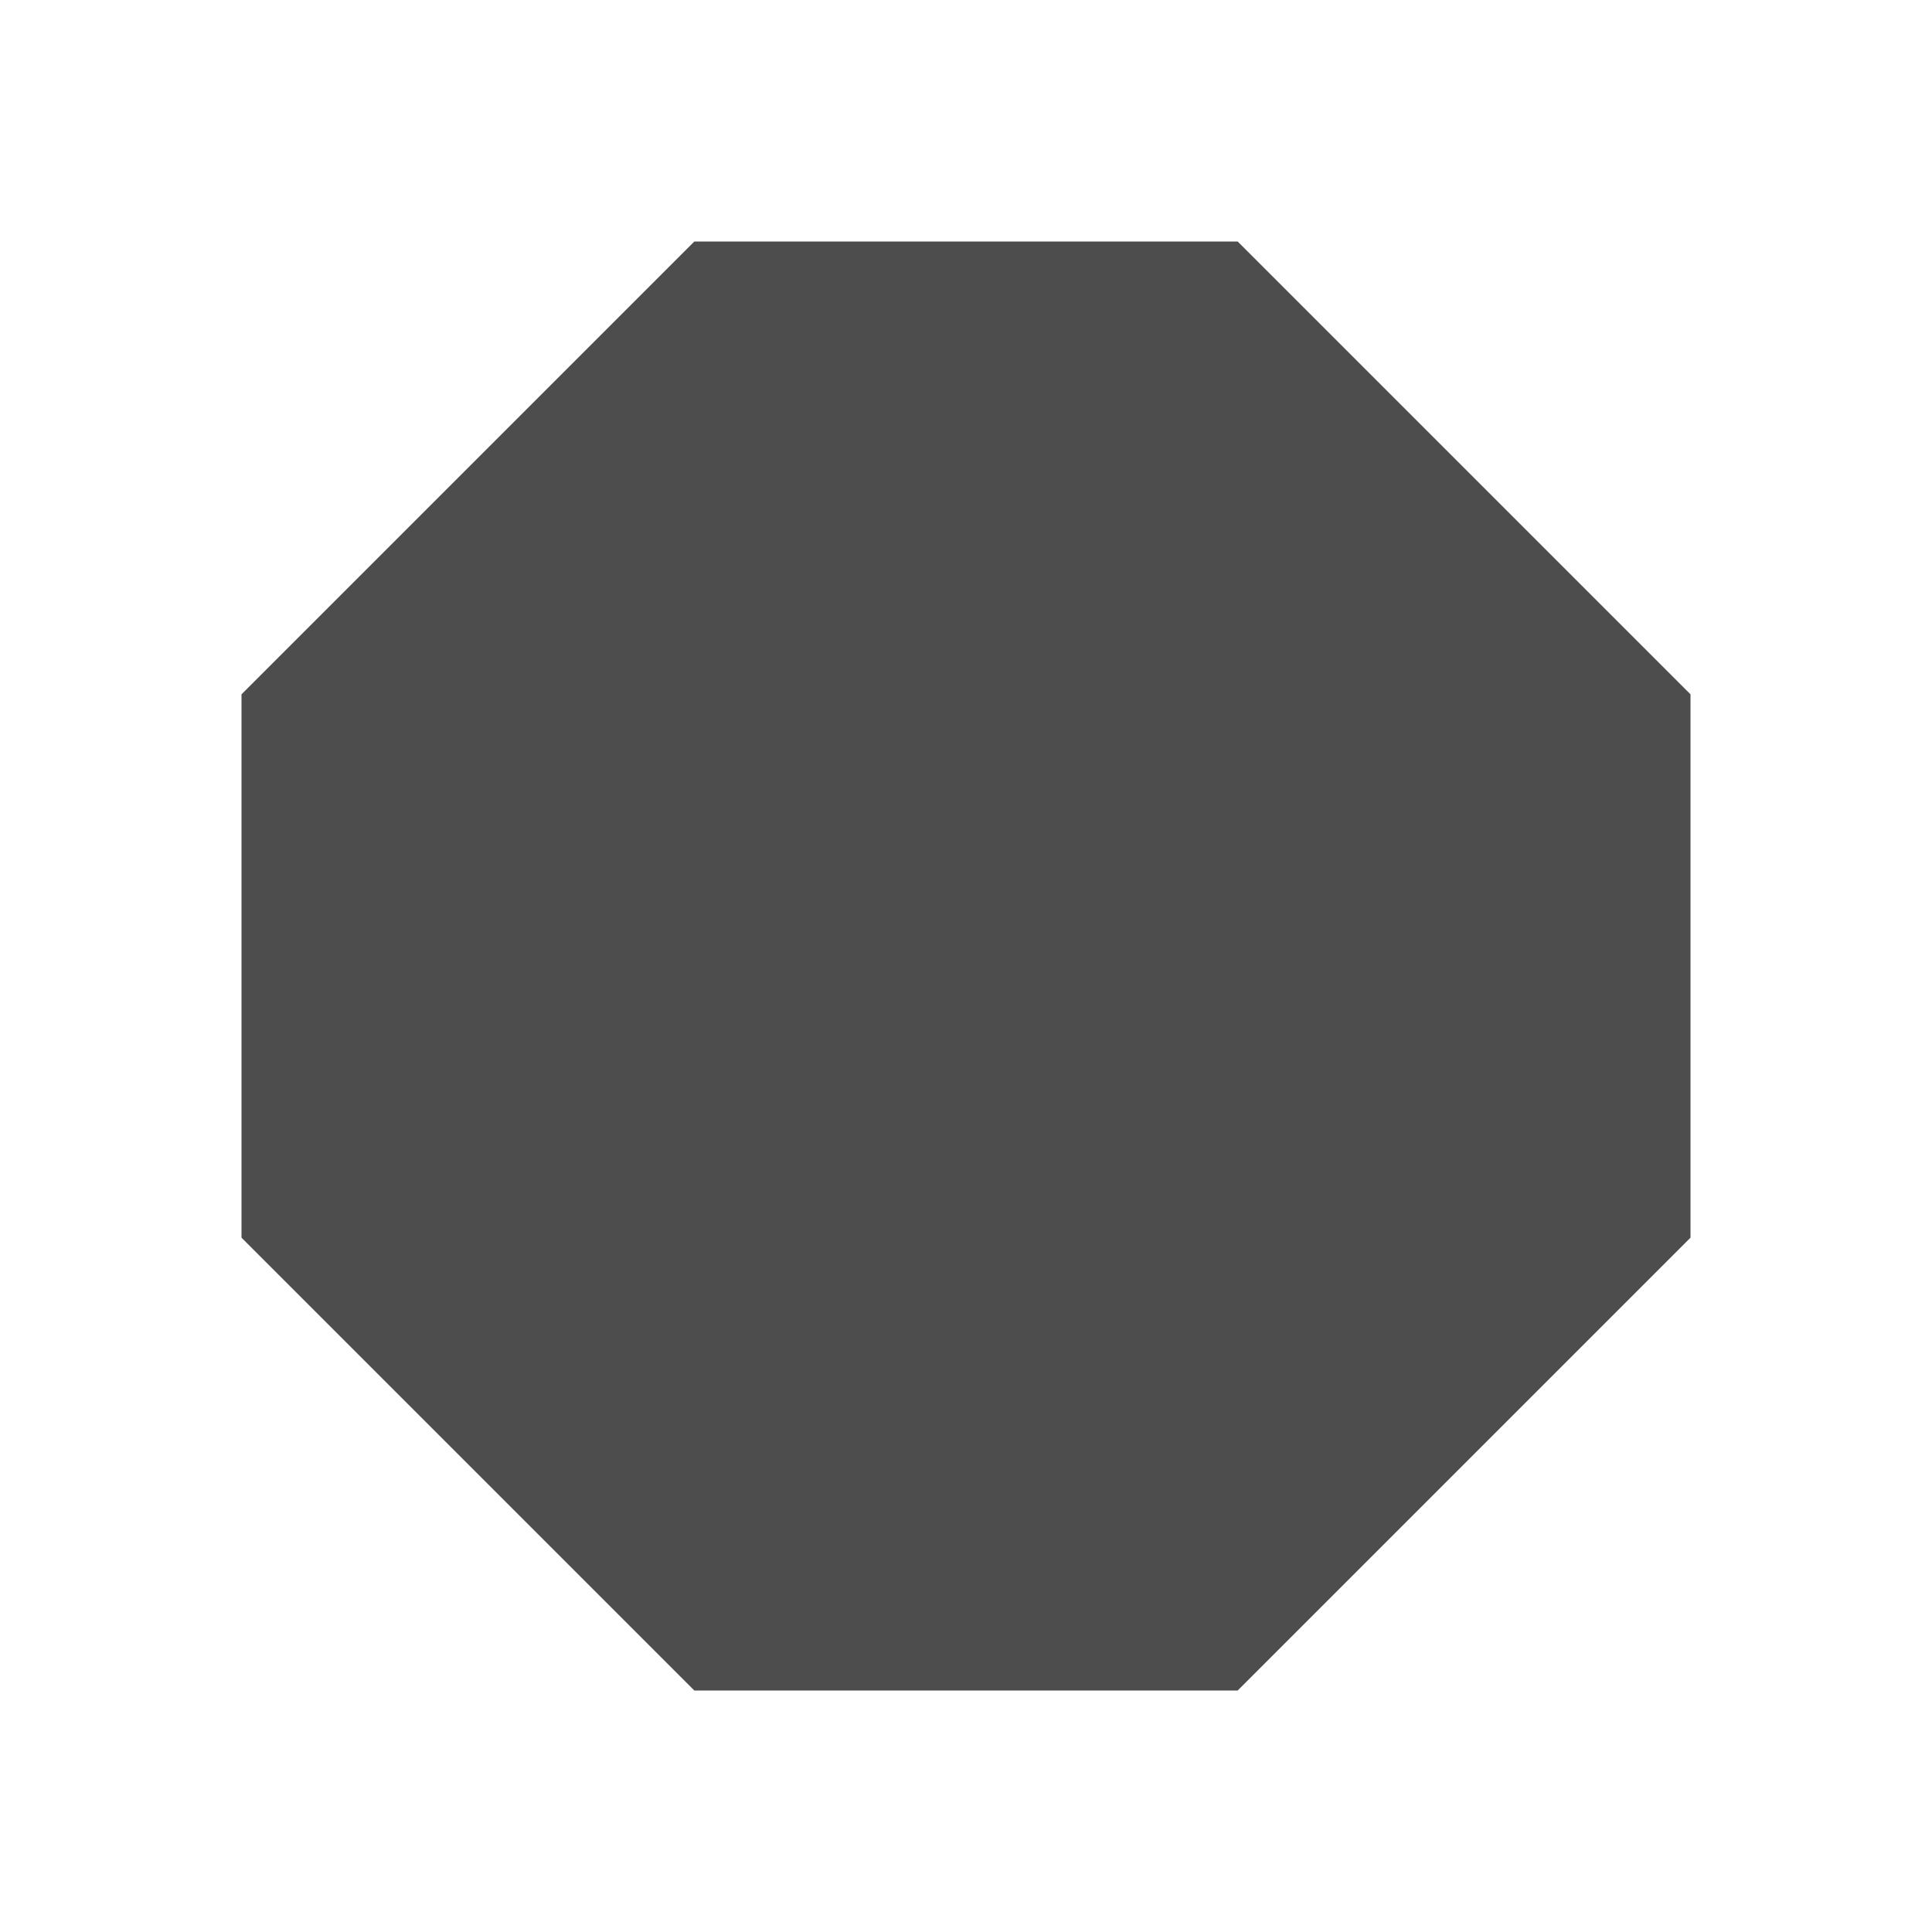<svg xmlns="http://www.w3.org/2000/svg" viewBox="0 0 16 16">
     />
 <path 
     style="fill:#4d4d4d" 
     d="M 5.75 2 L 2 5.75 L 2 10.25 L 5.75 14 L 10.25 14 L 14 10.25 L 14 5.75 L 10.25 2 L 5.75 2 z "
     />
 </svg>
